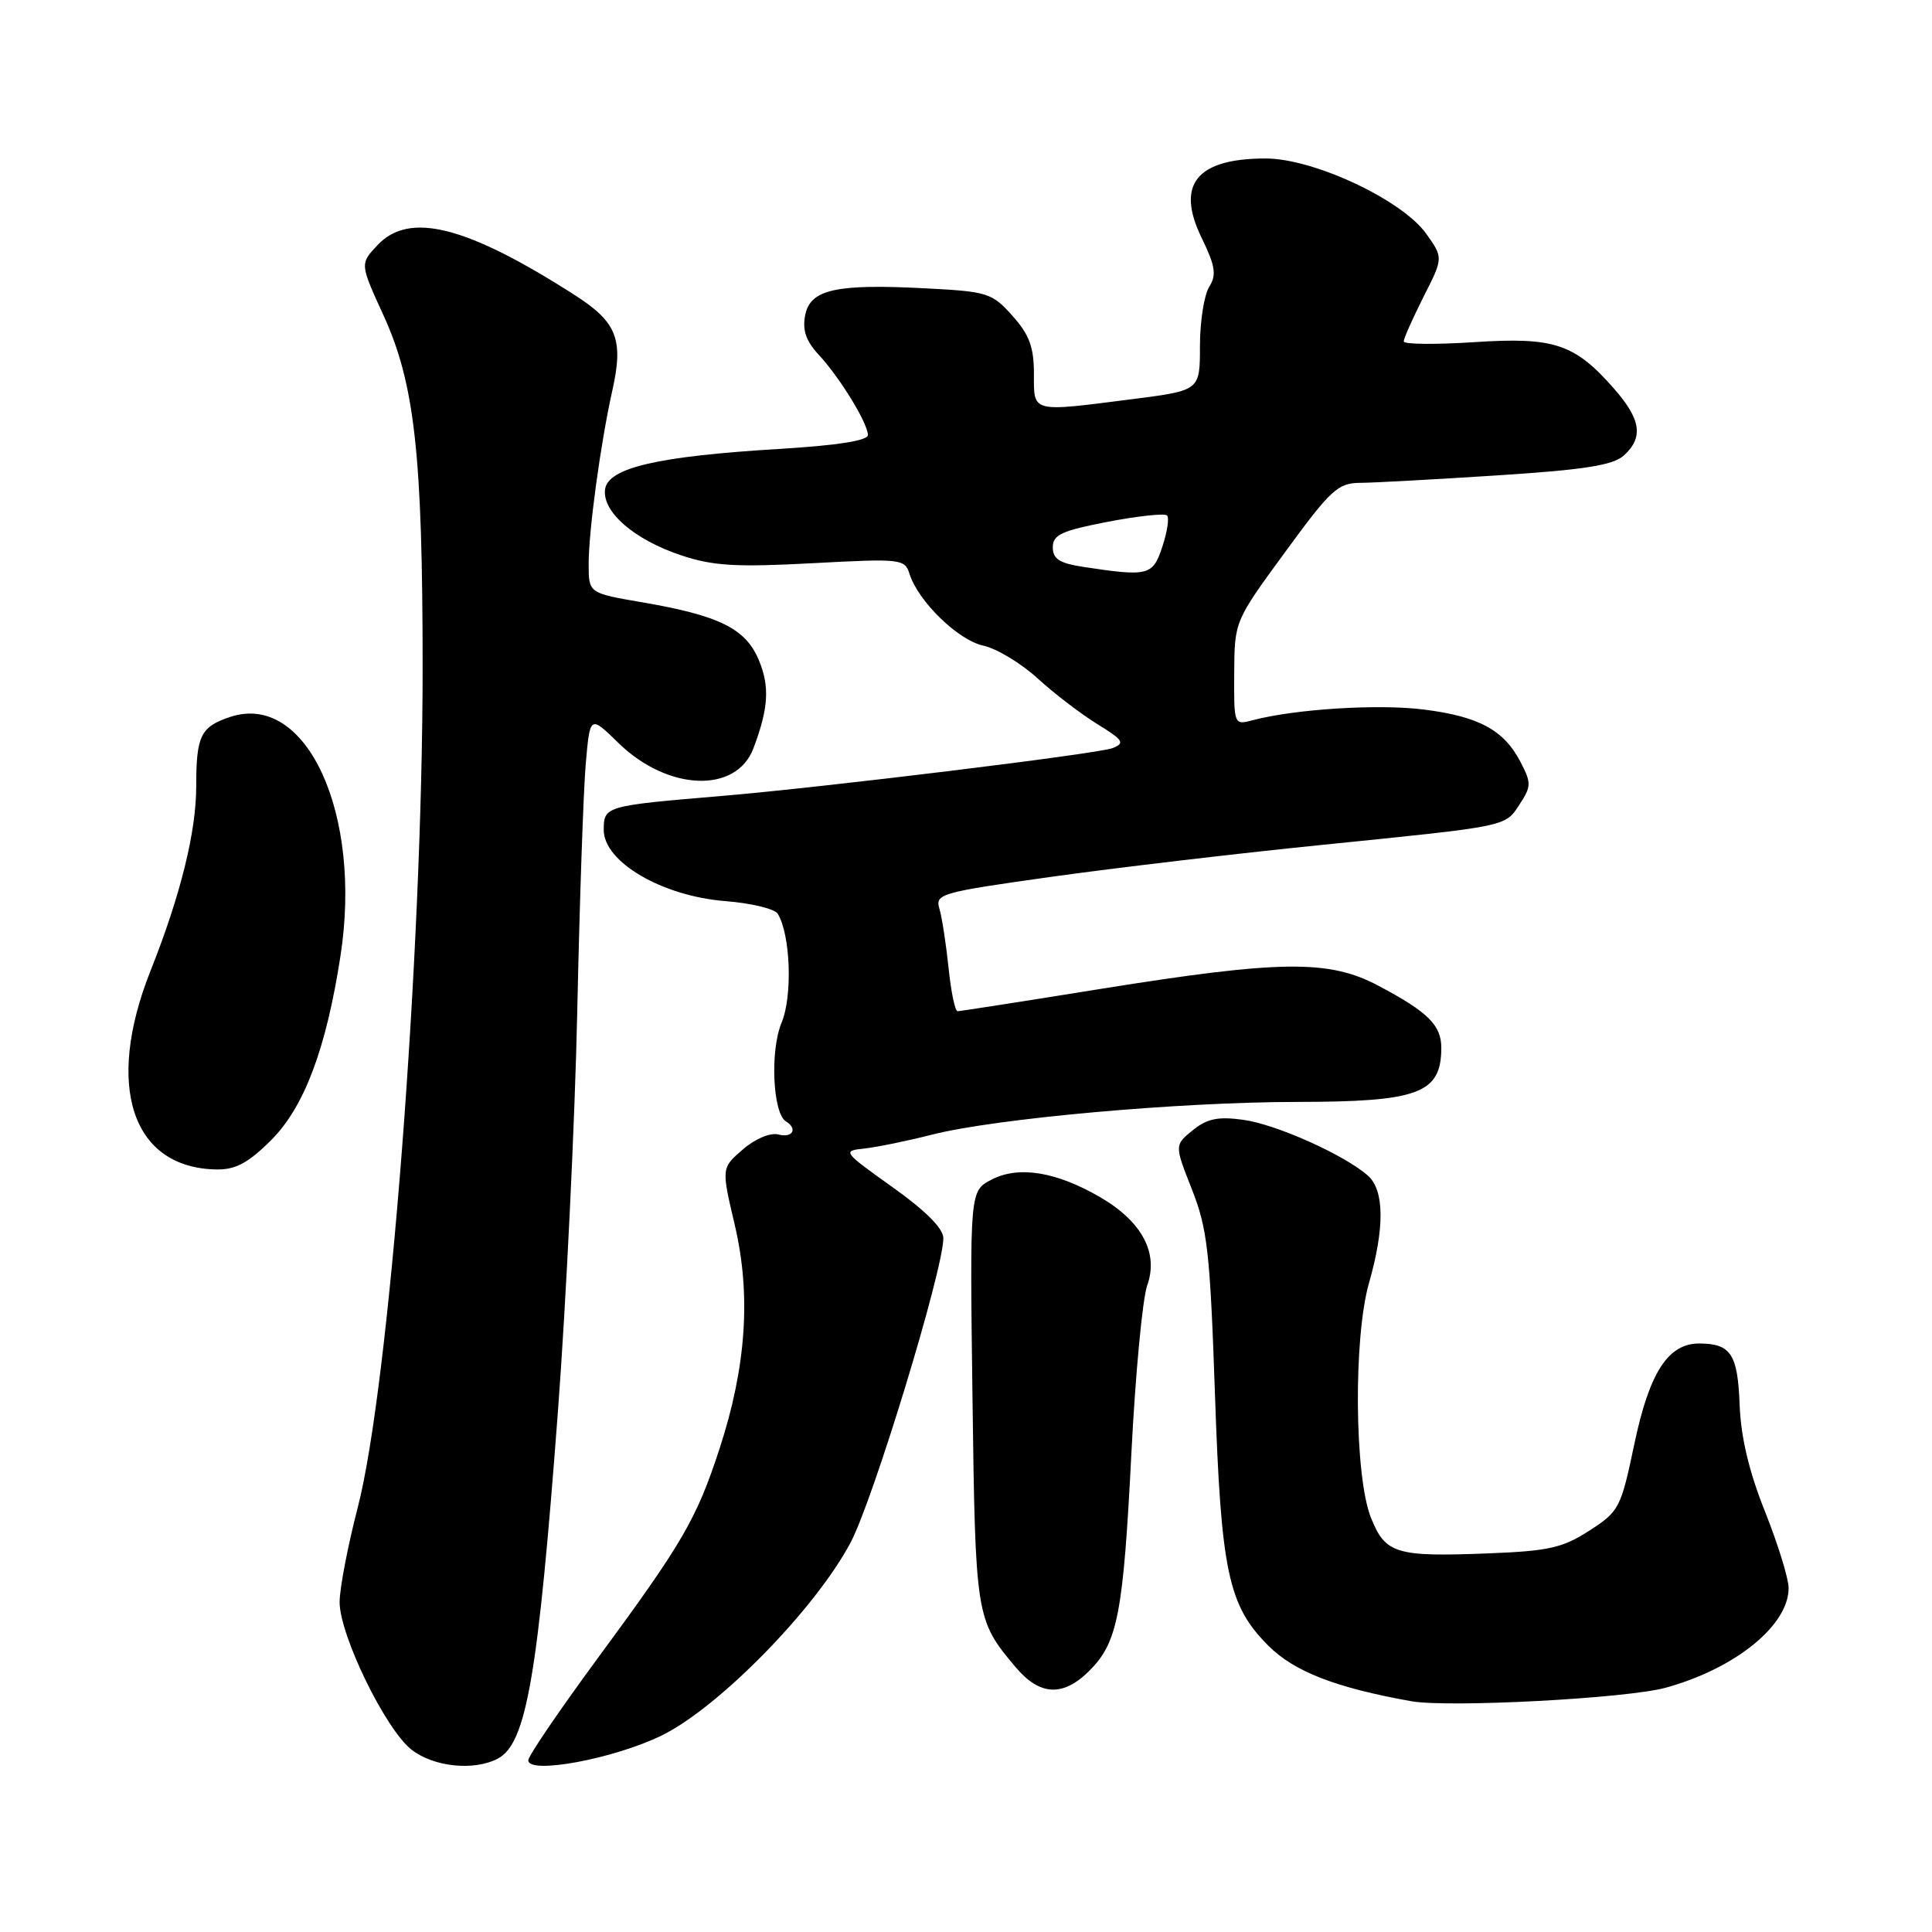 <?xml version="1.0" encoding="UTF-8" standalone="no"?>
<!DOCTYPE svg PUBLIC "-//W3C//DTD SVG 1.1//EN" "http://www.w3.org/Graphics/SVG/1.1/DTD/svg11.dtd" >
<svg xmlns="http://www.w3.org/2000/svg" xmlns:xlink="http://www.w3.org/1999/xlink" version="1.1" viewBox="0 0 256 256">
 <g >
 <path fill="currentColor"
d=" M 65.99 233.01 C 69.75 230.99 71.29 222.11 73.93 187.00 C 75.02 172.43 76.18 148.57 76.49 134.00 C 76.80 119.42 77.31 104.64 77.62 101.14 C 78.18 94.77 78.18 94.77 81.96 98.46 C 88.48 104.82 97.56 105.18 99.83 99.16 C 101.84 93.85 102.01 90.97 100.55 87.47 C 98.80 83.28 95.32 81.56 85.04 79.80 C 78.00 78.59 78.00 78.59 78.00 74.74 C 78.00 70.31 79.58 58.71 81.14 51.73 C 82.65 45.00 81.74 42.69 76.25 39.16 C 61.85 29.92 54.24 27.98 50.02 32.48 C 47.69 34.96 47.69 34.96 50.79 41.73 C 54.95 50.80 56.00 60.20 56.00 88.49 C 56.00 126.36 51.57 183.67 47.40 199.76 C 46.08 204.86 45.00 210.49 45.00 212.29 C 45.00 216.65 51.07 229.13 54.52 231.83 C 57.45 234.14 62.84 234.69 65.99 233.01 Z  M 87.66 229.97 C 95.21 226.28 107.99 213.25 112.69 204.43 C 115.69 198.81 125.00 168.26 125.00 164.06 C 125.00 162.78 122.65 160.43 118.26 157.30 C 111.69 152.62 111.59 152.49 114.51 152.19 C 116.15 152.01 120.19 151.19 123.48 150.35 C 131.93 148.20 156.12 146.03 171.82 146.01 C 187.96 146.00 190.95 144.89 190.98 138.90 C 191.00 135.85 189.25 134.11 182.60 130.59 C 176.08 127.14 169.66 127.22 146.00 131.01 C 135.82 132.65 127.22 133.99 126.89 133.99 C 126.55 134.00 126.01 131.41 125.69 128.25 C 125.36 125.09 124.82 121.57 124.48 120.42 C 123.89 118.45 124.59 118.25 139.18 116.20 C 147.61 115.02 163.72 113.11 175.00 111.97 C 200.16 109.42 199.39 109.58 201.40 106.51 C 202.90 104.22 202.91 103.72 201.50 101.01 C 199.29 96.73 195.97 94.93 188.61 94.01 C 182.56 93.26 171.63 93.95 166.00 95.43 C 163.51 96.09 163.50 96.07 163.54 89.20 C 163.58 82.31 163.58 82.31 170.28 73.16 C 176.33 64.87 177.28 64.00 180.24 63.98 C 182.03 63.97 190.21 63.52 198.41 62.99 C 209.94 62.25 213.73 61.65 215.16 60.36 C 217.80 57.97 217.45 55.58 213.85 51.48 C 208.63 45.53 205.92 44.64 195.29 45.34 C 190.18 45.67 186.00 45.63 186.00 45.24 C 186.00 44.85 187.18 42.20 188.62 39.34 C 191.25 34.16 191.25 34.16 188.98 30.97 C 185.79 26.49 174.08 21.00 167.71 21.00 C 158.55 21.00 155.78 24.43 159.21 31.49 C 161.05 35.28 161.22 36.41 160.22 38.02 C 159.55 39.10 159.00 42.62 159.00 45.86 C 159.00 51.74 159.00 51.74 150.18 52.87 C 136.52 54.62 137.00 54.74 137.00 49.52 C 137.00 46.00 136.39 44.34 134.15 41.84 C 131.45 38.82 130.86 38.63 122.71 38.21 C 110.76 37.58 107.36 38.34 106.69 41.77 C 106.30 43.75 106.80 45.19 108.48 47.00 C 111.29 50.03 114.99 56.07 115.00 57.64 C 115.00 58.39 110.95 59.02 103.20 59.49 C 87.21 60.45 80.60 61.98 80.18 64.81 C 79.74 67.79 84.03 71.52 90.28 73.59 C 94.48 74.99 97.53 75.17 107.62 74.63 C 119.42 74.00 119.88 74.05 120.52 76.05 C 121.67 79.69 126.96 84.83 130.29 85.55 C 132.06 85.93 135.30 87.89 137.50 89.90 C 139.70 91.91 143.26 94.63 145.42 95.96 C 148.86 98.08 149.10 98.46 147.42 99.13 C 145.52 99.88 108.96 104.35 95.50 105.48 C 80.17 106.77 80.00 106.82 80.00 109.98 C 80.00 114.21 87.73 118.74 96.10 119.40 C 99.52 119.67 102.64 120.42 103.05 121.07 C 104.75 123.84 105.04 131.97 103.56 135.52 C 102.02 139.20 102.39 147.50 104.14 148.59 C 105.73 149.57 105.02 150.82 103.15 150.33 C 102.07 150.05 100.10 150.87 98.44 152.30 C 95.58 154.76 95.58 154.76 97.36 162.31 C 99.54 171.59 98.89 181.11 95.33 192.00 C 92.27 201.34 90.46 204.44 79.10 219.86 C 74.10 226.66 70.00 232.68 70.00 233.25 C 70.00 235.16 81.33 233.06 87.66 229.97 Z  M 220.72 223.63 C 229.94 221.09 237.00 215.37 237.00 210.43 C 237.00 209.16 235.59 204.61 233.88 200.31 C 231.75 194.98 230.68 190.48 230.51 186.14 C 230.26 179.44 229.35 178.04 225.20 178.02 C 221.05 177.99 218.56 181.82 216.56 191.33 C 214.78 199.82 214.56 200.26 210.61 202.81 C 207.07 205.10 205.21 205.52 197.21 205.83 C 184.97 206.31 183.57 205.89 181.66 201.11 C 179.47 195.64 179.32 177.28 181.40 170.00 C 183.49 162.69 183.44 157.70 181.25 155.77 C 178.12 153.02 169.09 148.97 164.73 148.38 C 161.40 147.92 159.95 148.22 158.05 149.76 C 155.62 151.73 155.62 151.73 157.94 157.61 C 159.99 162.82 160.34 165.92 160.98 184.50 C 161.79 208.29 162.73 212.73 168.07 218.07 C 171.50 221.50 176.99 223.63 187.00 225.42 C 191.92 226.30 215.60 225.05 220.72 223.63 Z  M 144.36 221.37 C 148.11 217.62 148.84 213.82 149.92 192.46 C 150.45 182.03 151.39 172.08 152.01 170.33 C 153.55 166.02 151.32 161.85 145.74 158.61 C 139.93 155.24 134.94 154.44 131.36 156.32 C 128.50 157.82 128.50 157.82 128.86 185.16 C 129.24 214.26 129.30 214.64 134.55 220.88 C 137.78 224.72 140.86 224.87 144.36 221.37 Z  M 35.94 151.06 C 40.31 146.69 43.21 138.99 45.11 126.70 C 48.04 107.82 40.61 91.66 30.53 94.99 C 26.58 96.29 26.00 97.48 26.00 104.19 C 26.00 110.23 23.92 118.64 19.94 128.65 C 13.86 143.95 17.50 154.82 28.75 154.96 C 31.23 154.99 32.93 154.07 35.94 151.06 Z  M 143.50 75.11 C 140.39 74.63 139.50 74.06 139.50 72.52 C 139.50 70.86 140.67 70.32 146.79 69.14 C 150.80 68.37 154.33 67.99 154.64 68.30 C 154.95 68.61 154.67 70.47 154.02 72.43 C 152.75 76.29 152.19 76.43 143.50 75.11 Z "/>
</g>
</svg>